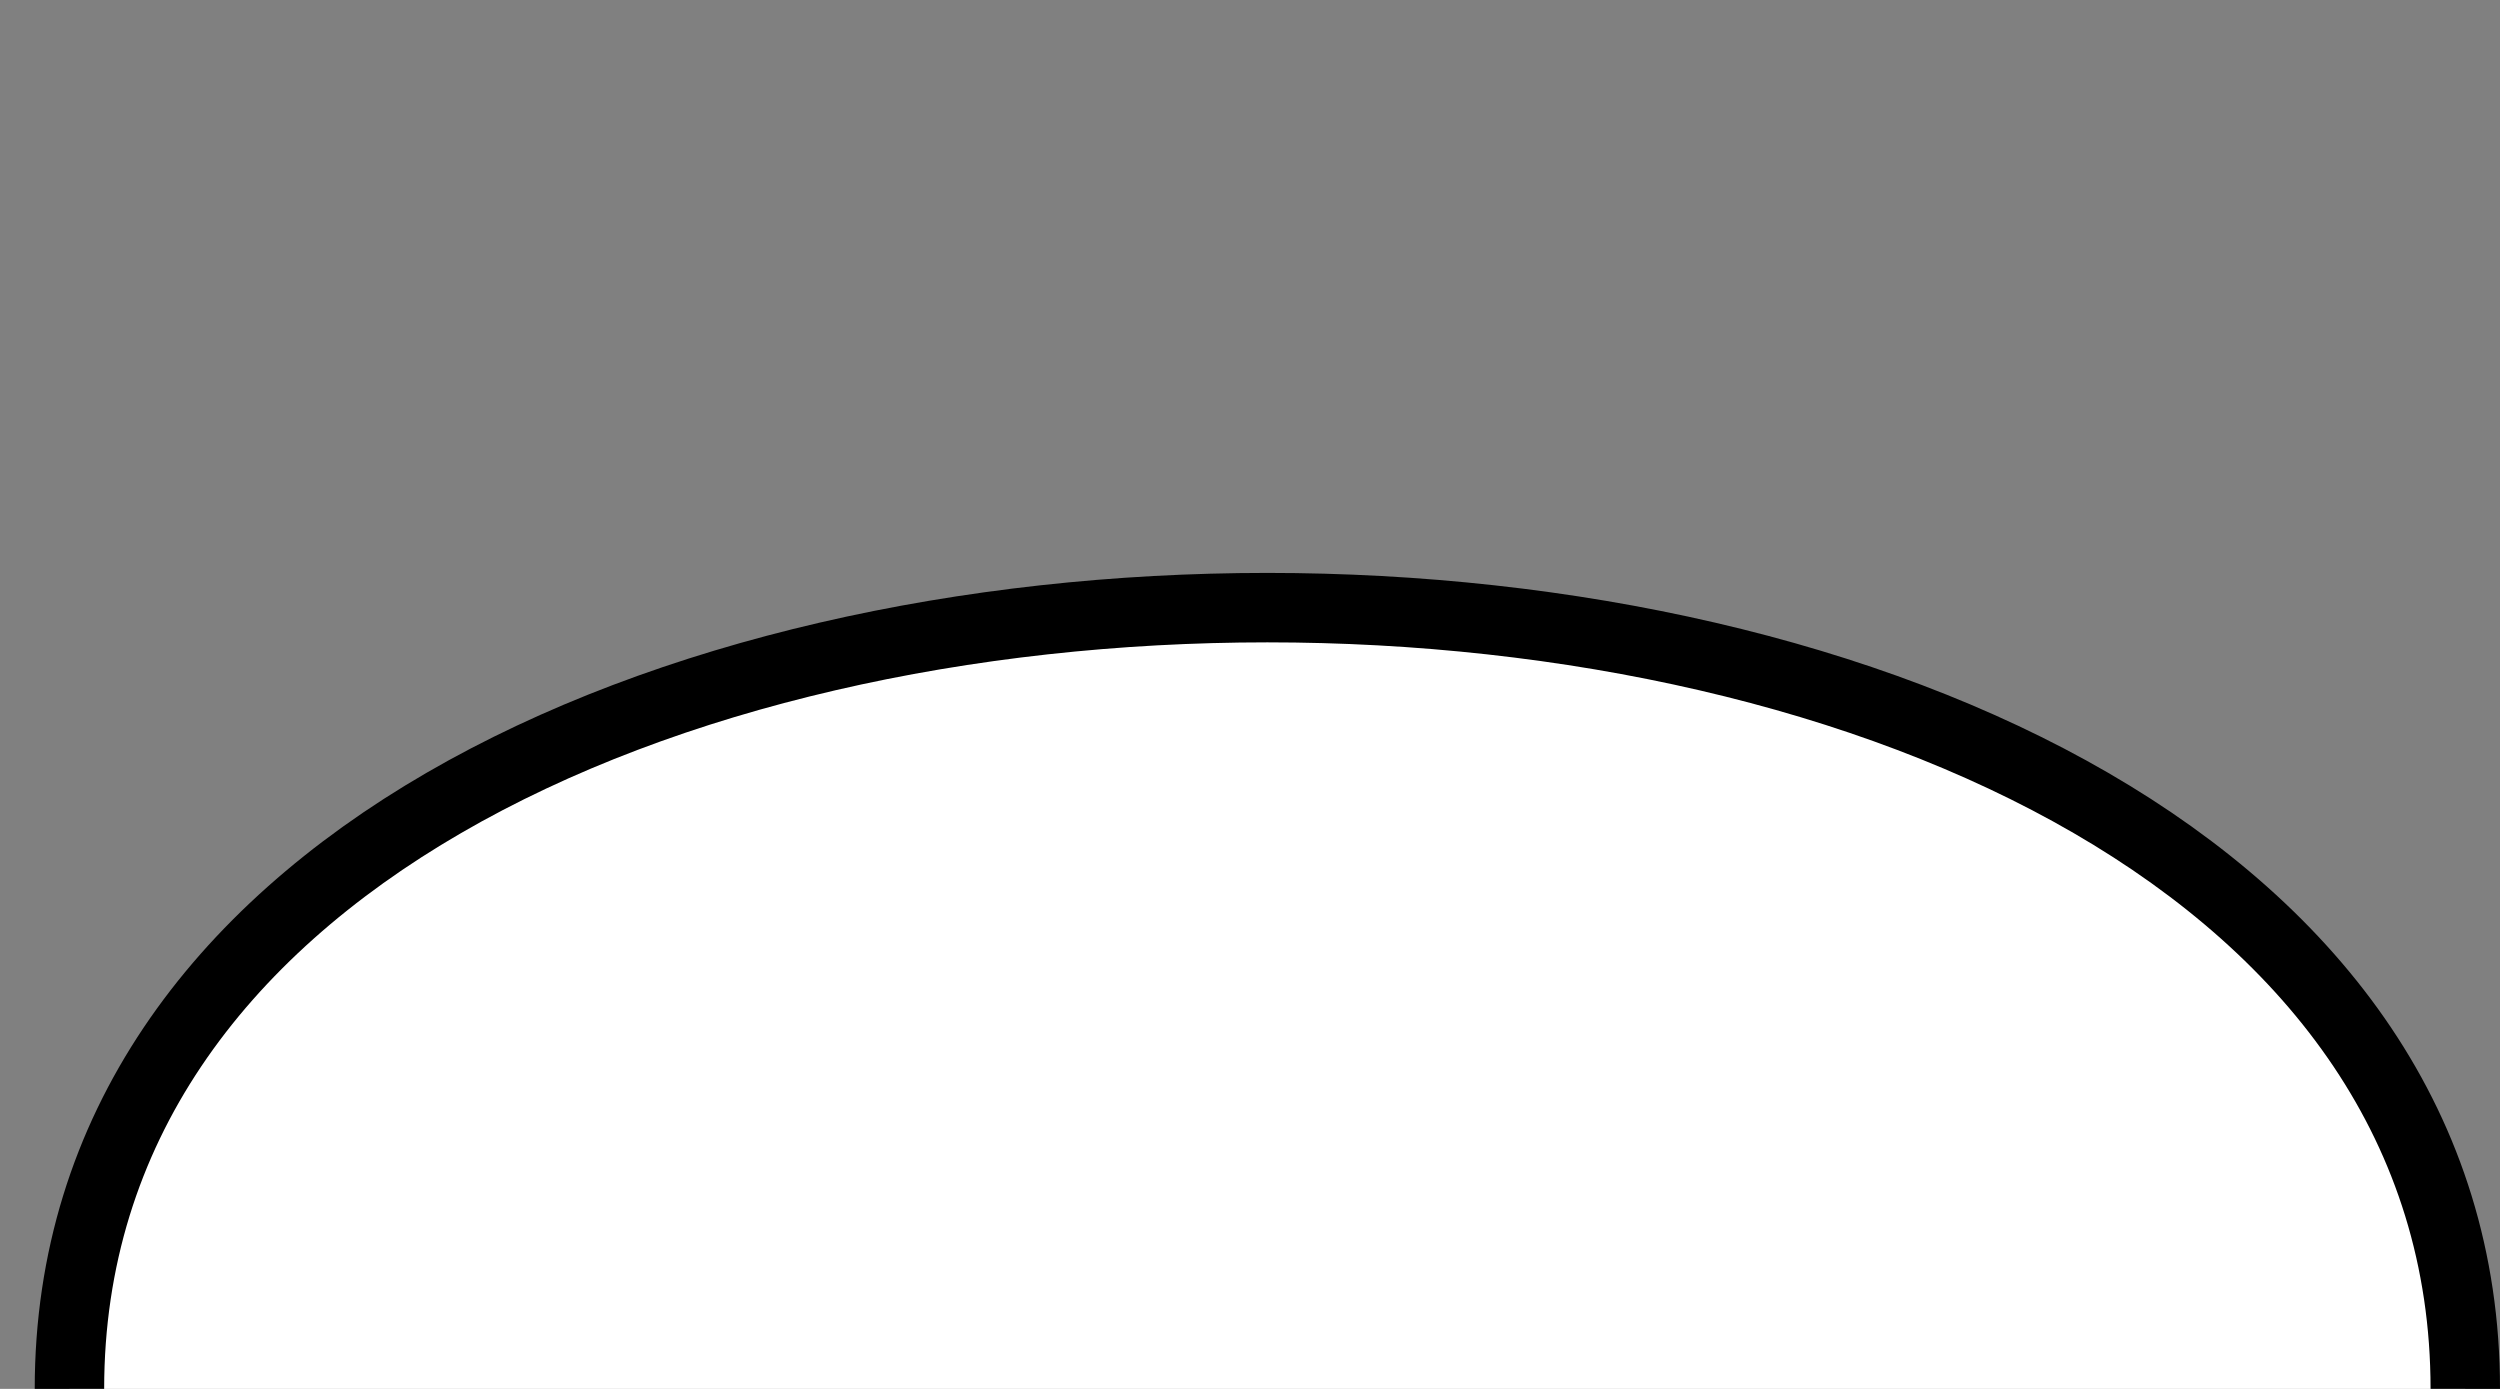 <?xml version="1.0" standalone="no"?>
<!DOCTYPE svg PUBLIC "-//W3C//DTD SVG 20010904//EN"
 "http://www.w3.org/TR/2001/REC-SVG-20010904/DTD/svg10.dtd">
<svg width="72" height="40" 
  xmlns="http://www.w3.org/2000/svg">
  <rect width="100%" height="100%" fill="#808080" stroke="none"/>
  <path d="M 2 40 C 2 10, 71 10, 71 40" stroke="black" stroke-width="2" fill="white"/>
</svg>
